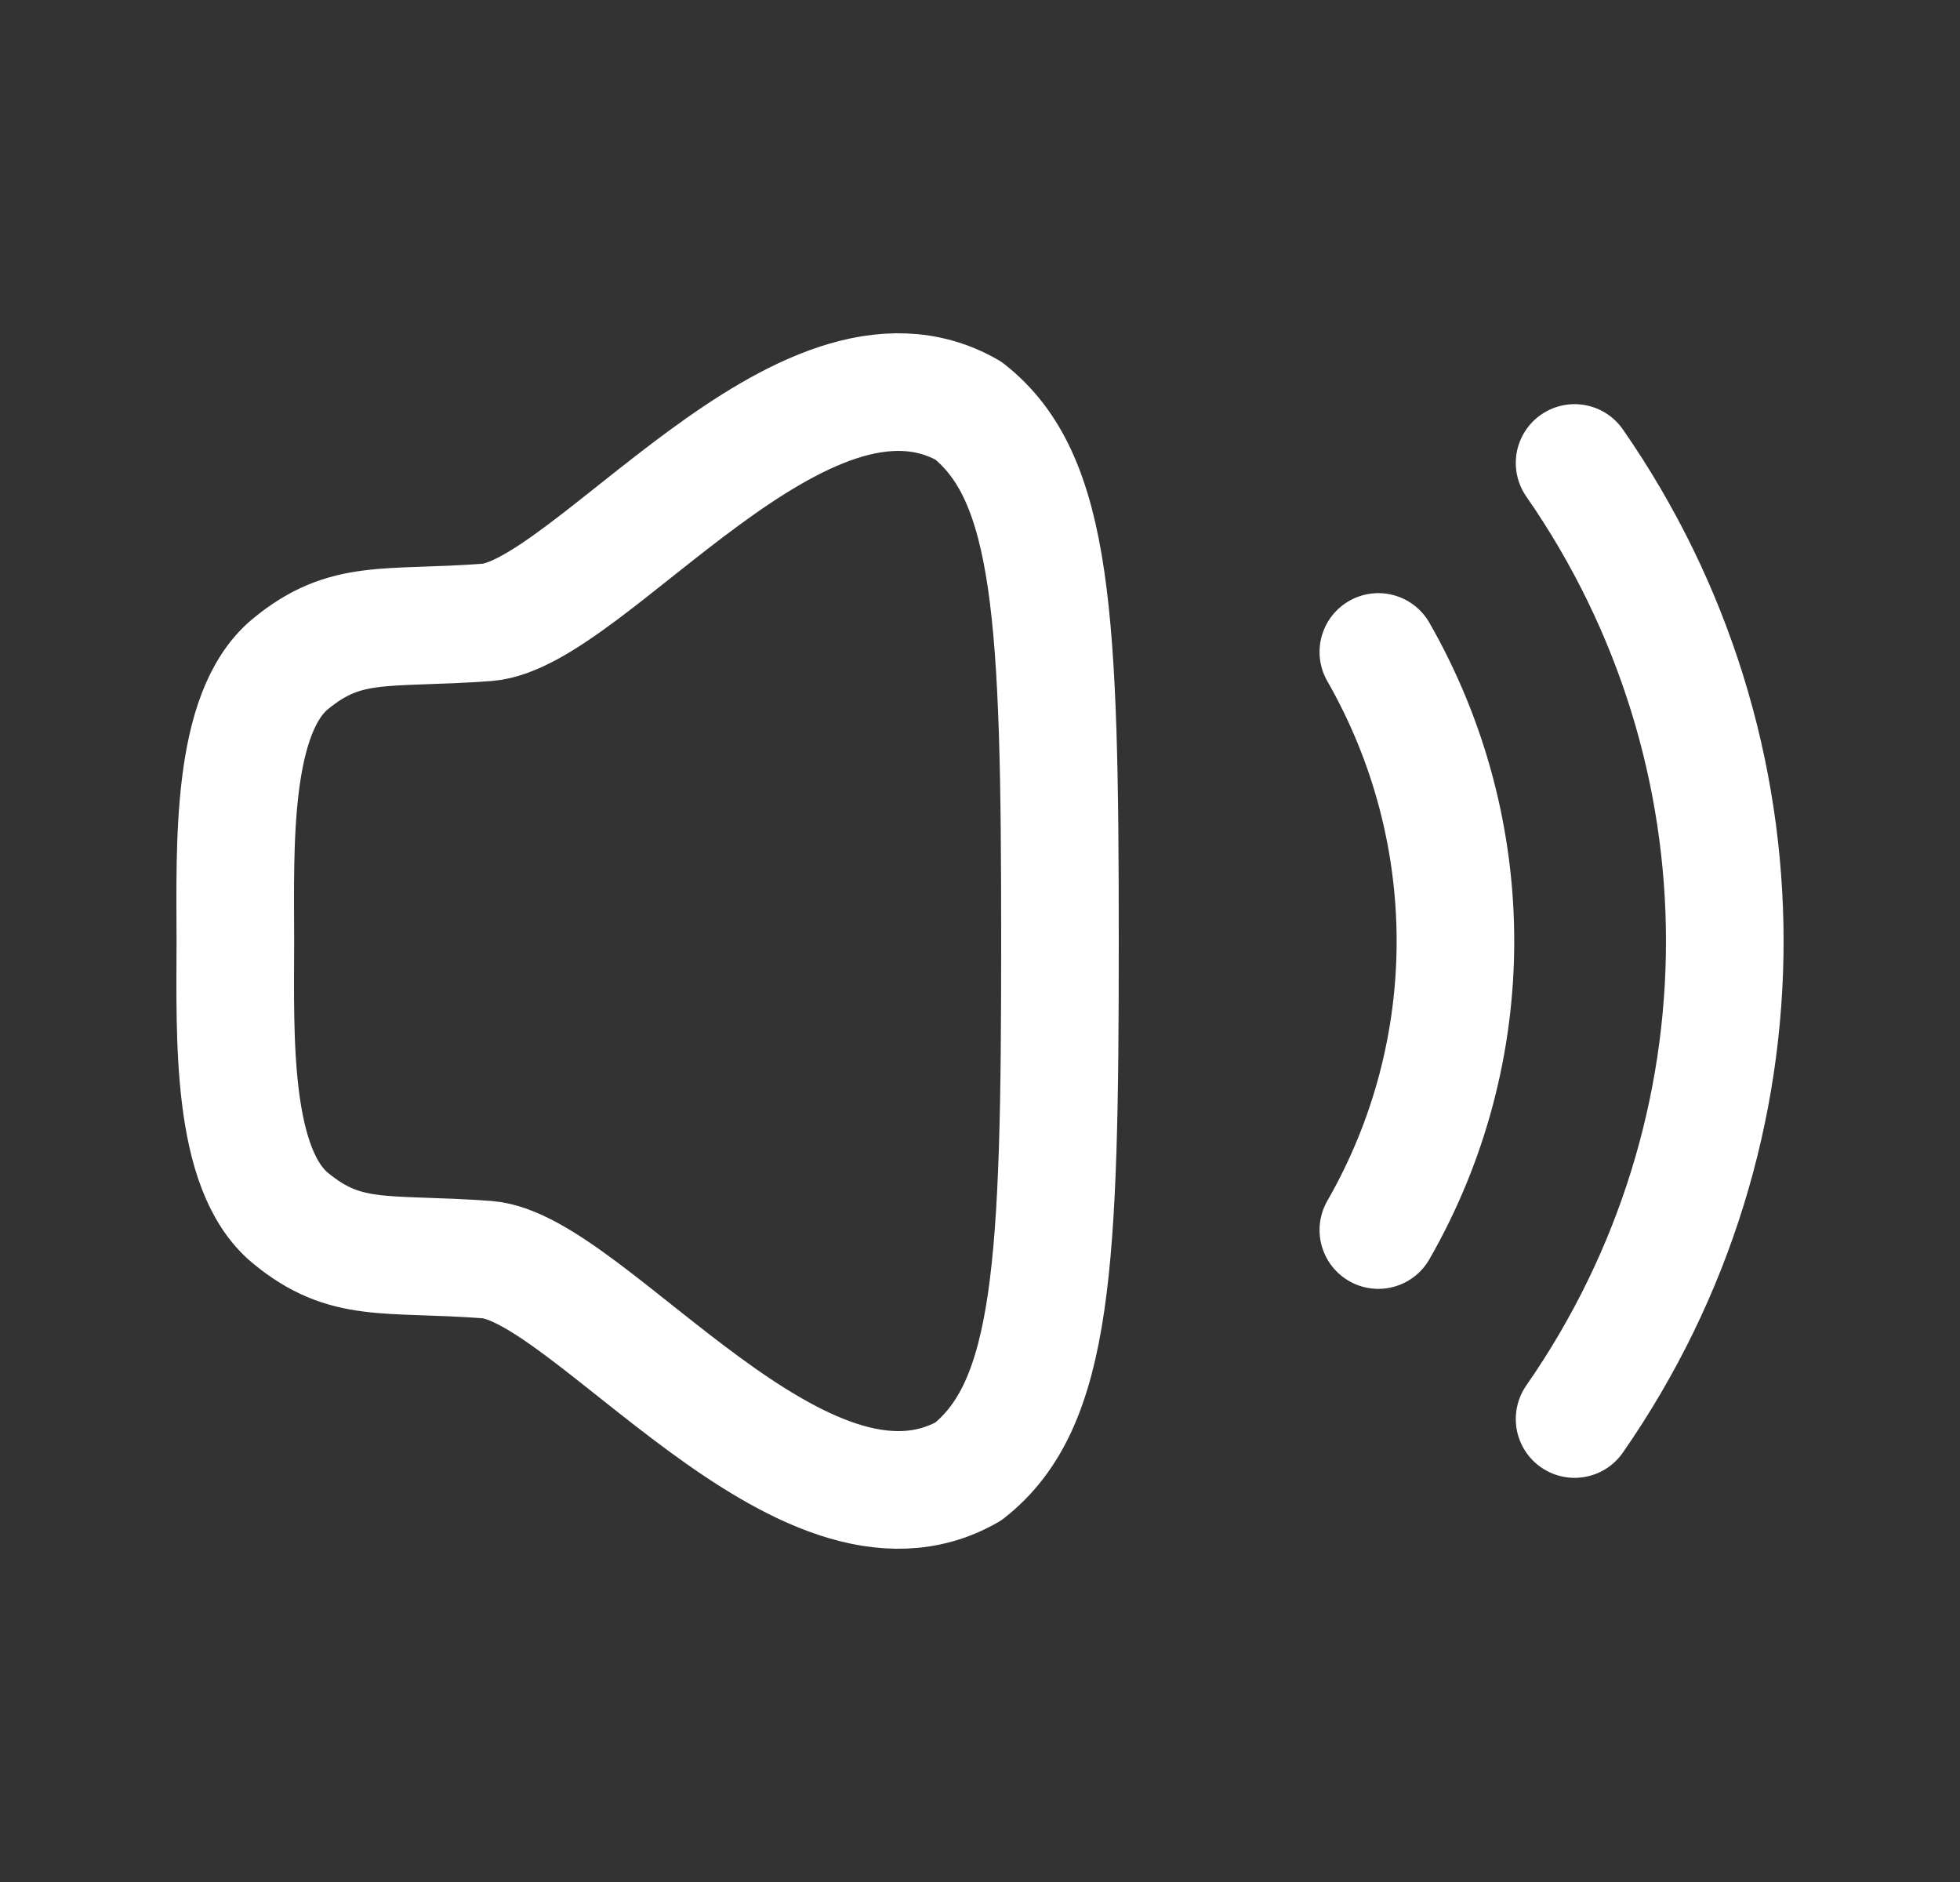 <svg width="25" height="24" viewBox="0 0 25 24" fill="none" xmlns="http://www.w3.org/2000/svg">
<rect x="0" y="0" width="25" height="24" fill="#333333" stroke="none"/>
<path fill-rule="evenodd" clip-rule="evenodd" d="M3.002 12C2.999 13.23 2.944 14.907 3.705 15.534C4.415 16.119 4.914 15.968 6.209 16.063C7.506 16.159 10.242 19.97 12.351 18.765C13.439 17.909 13.52 16.115 13.52 12C13.52 7.885 13.439 6.091 12.351 5.236C10.242 4.029 7.506 7.841 6.209 7.937C4.914 8.032 4.415 7.882 3.705 8.466C2.944 9.093 2.999 10.771 3.002 12Z" stroke="white" stroke-width="1.5" stroke-linecap="round" stroke-linejoin="round"/>
<path d="M20.084 5.904C22.634 9.575 22.643 14.417 20.084 18.096" stroke="white" stroke-width="1.5" stroke-linecap="round" stroke-linejoin="round"/>
<path d="M17.581 8.314C18.892 10.605 18.892 13.403 17.581 15.686" stroke="white" stroke-width="1.5" stroke-linecap="round" stroke-linejoin="round"/>
</svg>
